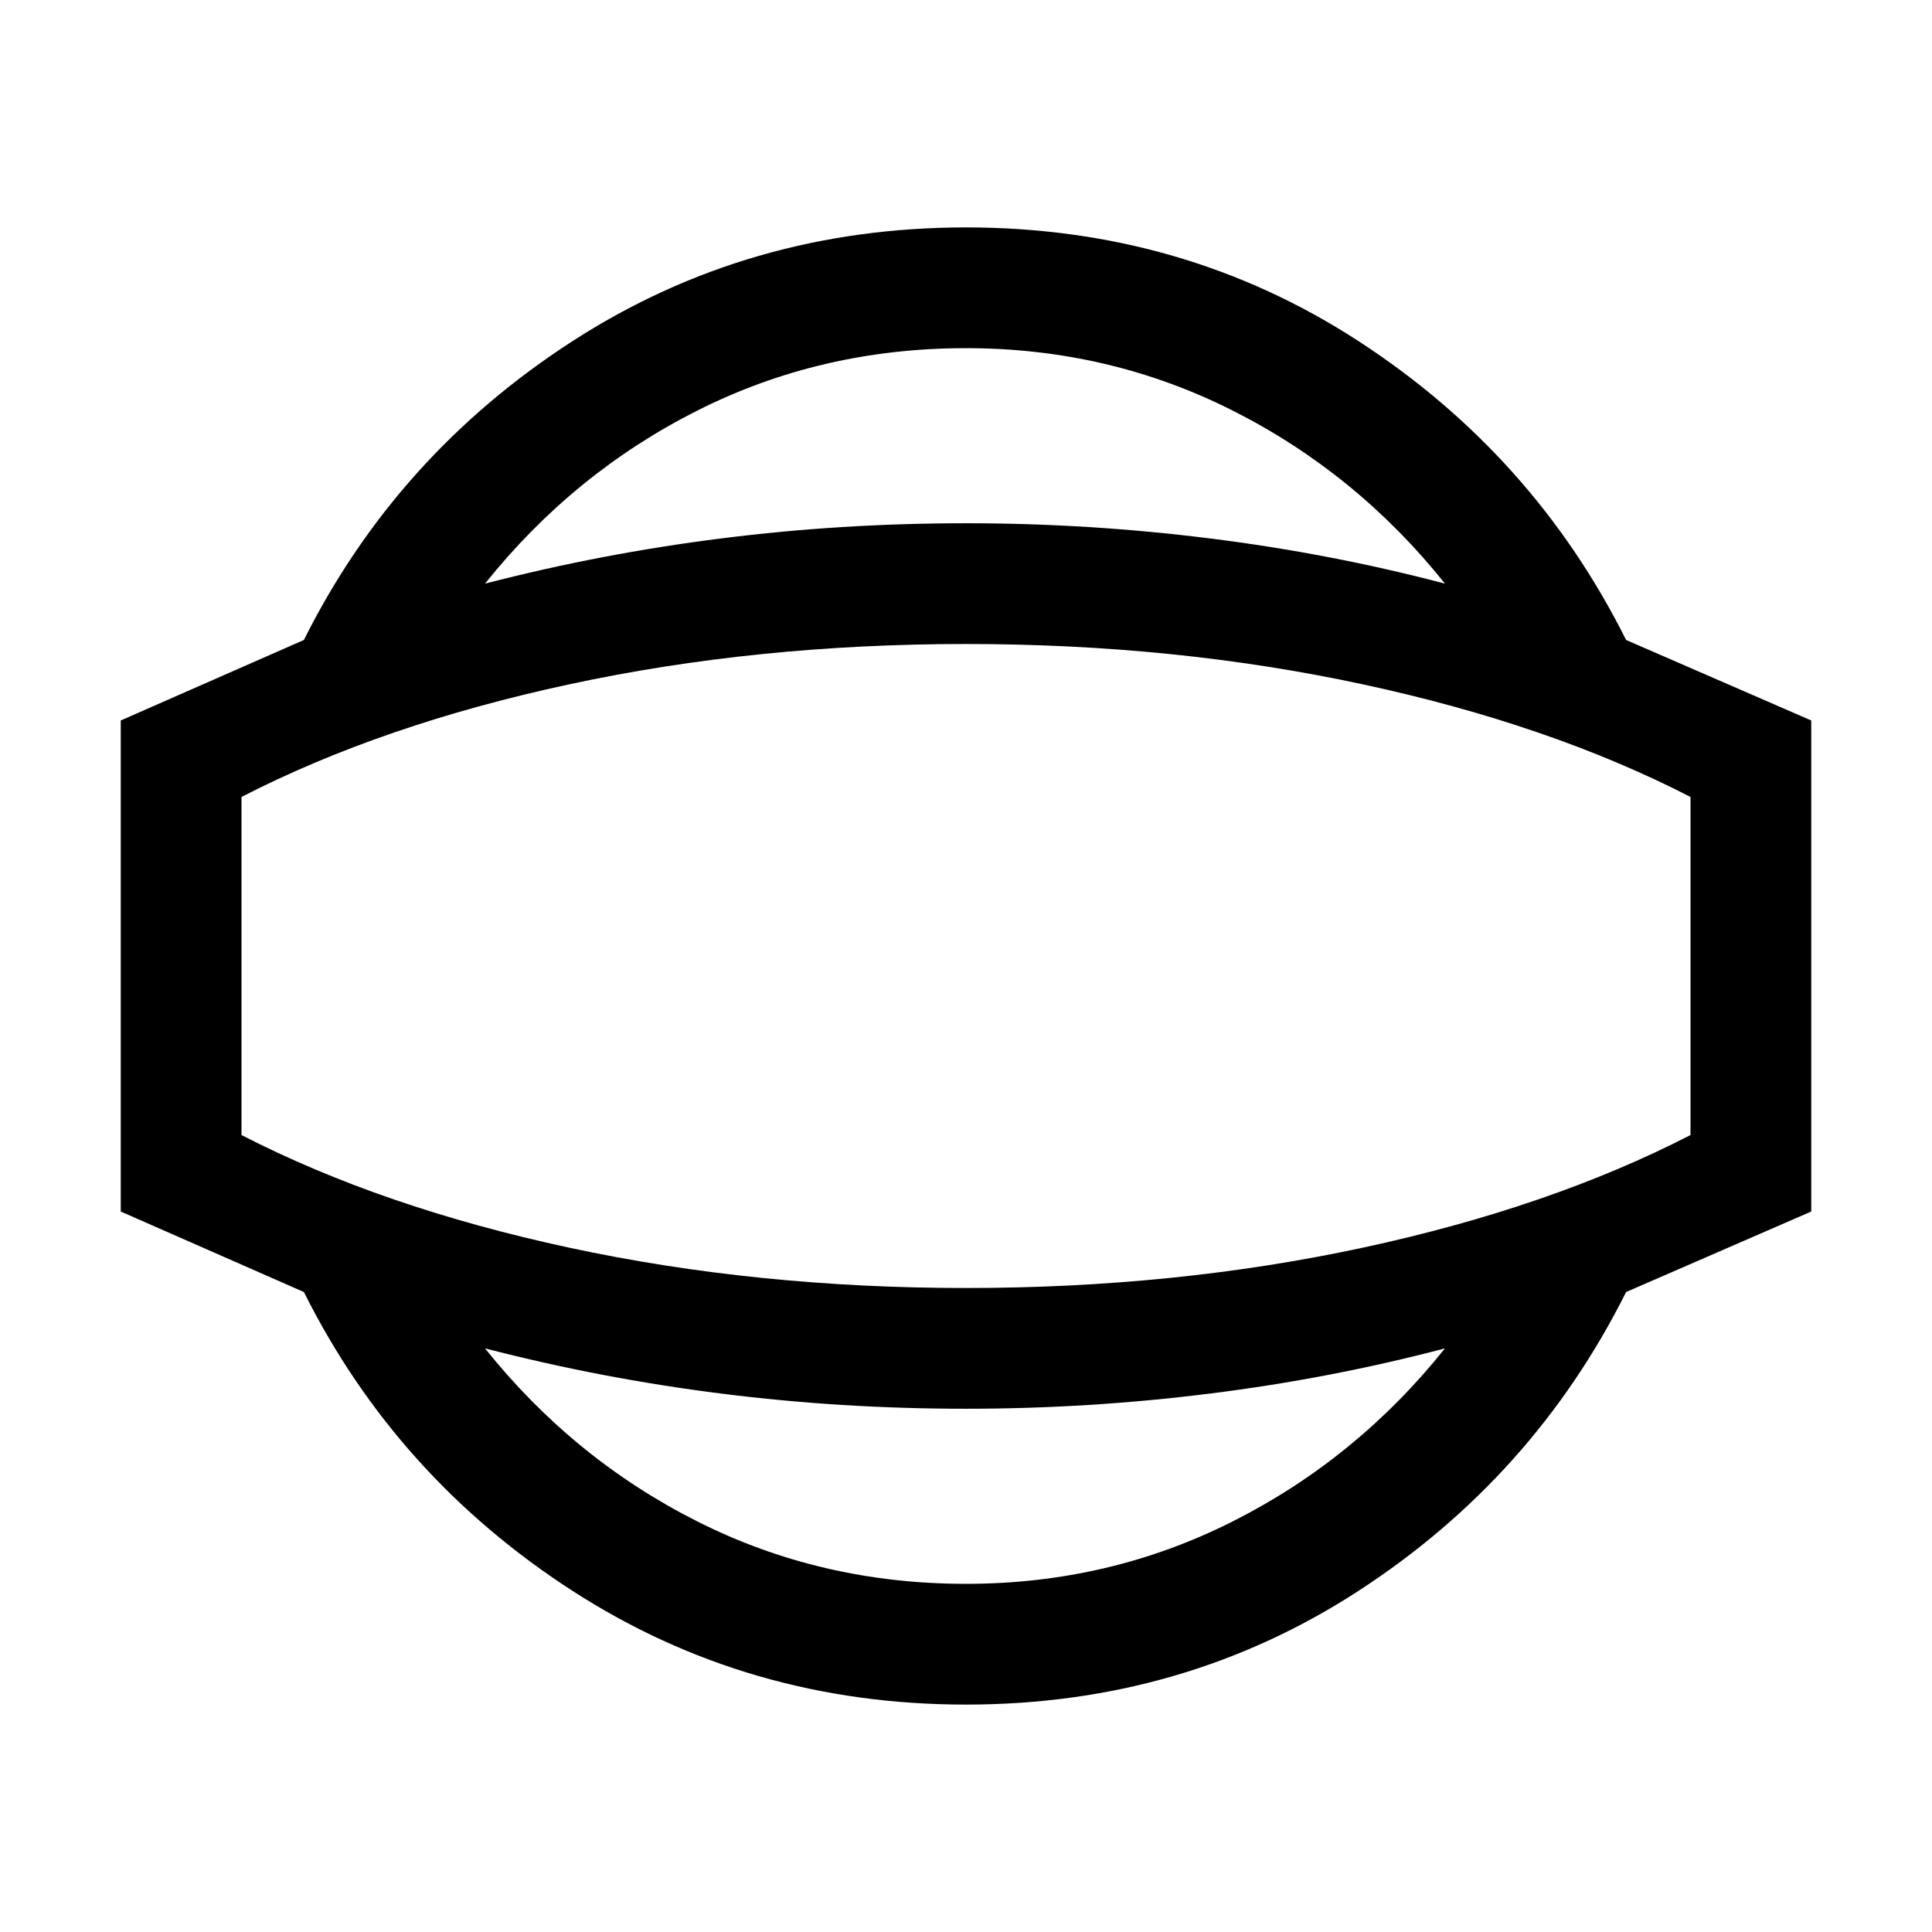 <svg xmlns="http://www.w3.org/2000/svg" height="24" width="24"><path d="M12 21.175Q9.3 21.175 7.113 19.763Q4.925 18.35 3.775 16.05L1.5 15.05V8.95L3.775 7.95Q4.925 5.65 7.113 4.237Q9.3 2.825 12 2.825Q14.7 2.825 16.875 4.237Q19.05 5.65 20.2 7.95L22.5 8.95V15.05L20.2 16.05Q19.05 18.35 16.875 19.763Q14.7 21.175 12 21.175ZM12 19.675Q13.775 19.675 15.312 18.9Q16.85 18.125 17.95 16.75Q16.525 17.125 15.025 17.312Q13.525 17.5 12 17.5Q10.45 17.5 8.963 17.312Q7.475 17.125 6.025 16.75Q7.125 18.125 8.663 18.9Q10.2 19.675 12 19.675ZM12 12Q12 12 12 12Q12 12 12 12Q12 12 12 12Q12 12 12 12Q12 12 12 12Q12 12 12 12Q12 12 12 12Q12 12 12 12ZM12 4.325Q10.2 4.325 8.663 5.1Q7.125 5.875 6.025 7.25Q7.475 6.875 8.963 6.688Q10.45 6.5 12 6.5Q13.525 6.5 15.025 6.688Q16.525 6.875 17.95 7.25Q16.85 5.875 15.312 5.1Q13.775 4.325 12 4.325ZM12 16Q14.6 16 16.925 15.5Q19.25 15 21 14.1V9.9Q19.25 9 16.925 8.5Q14.6 8 12 8Q9.4 8 7.075 8.5Q4.75 9 3 9.9V14.1Q4.75 15 7.075 15.5Q9.4 16 12 16Z"/></svg>